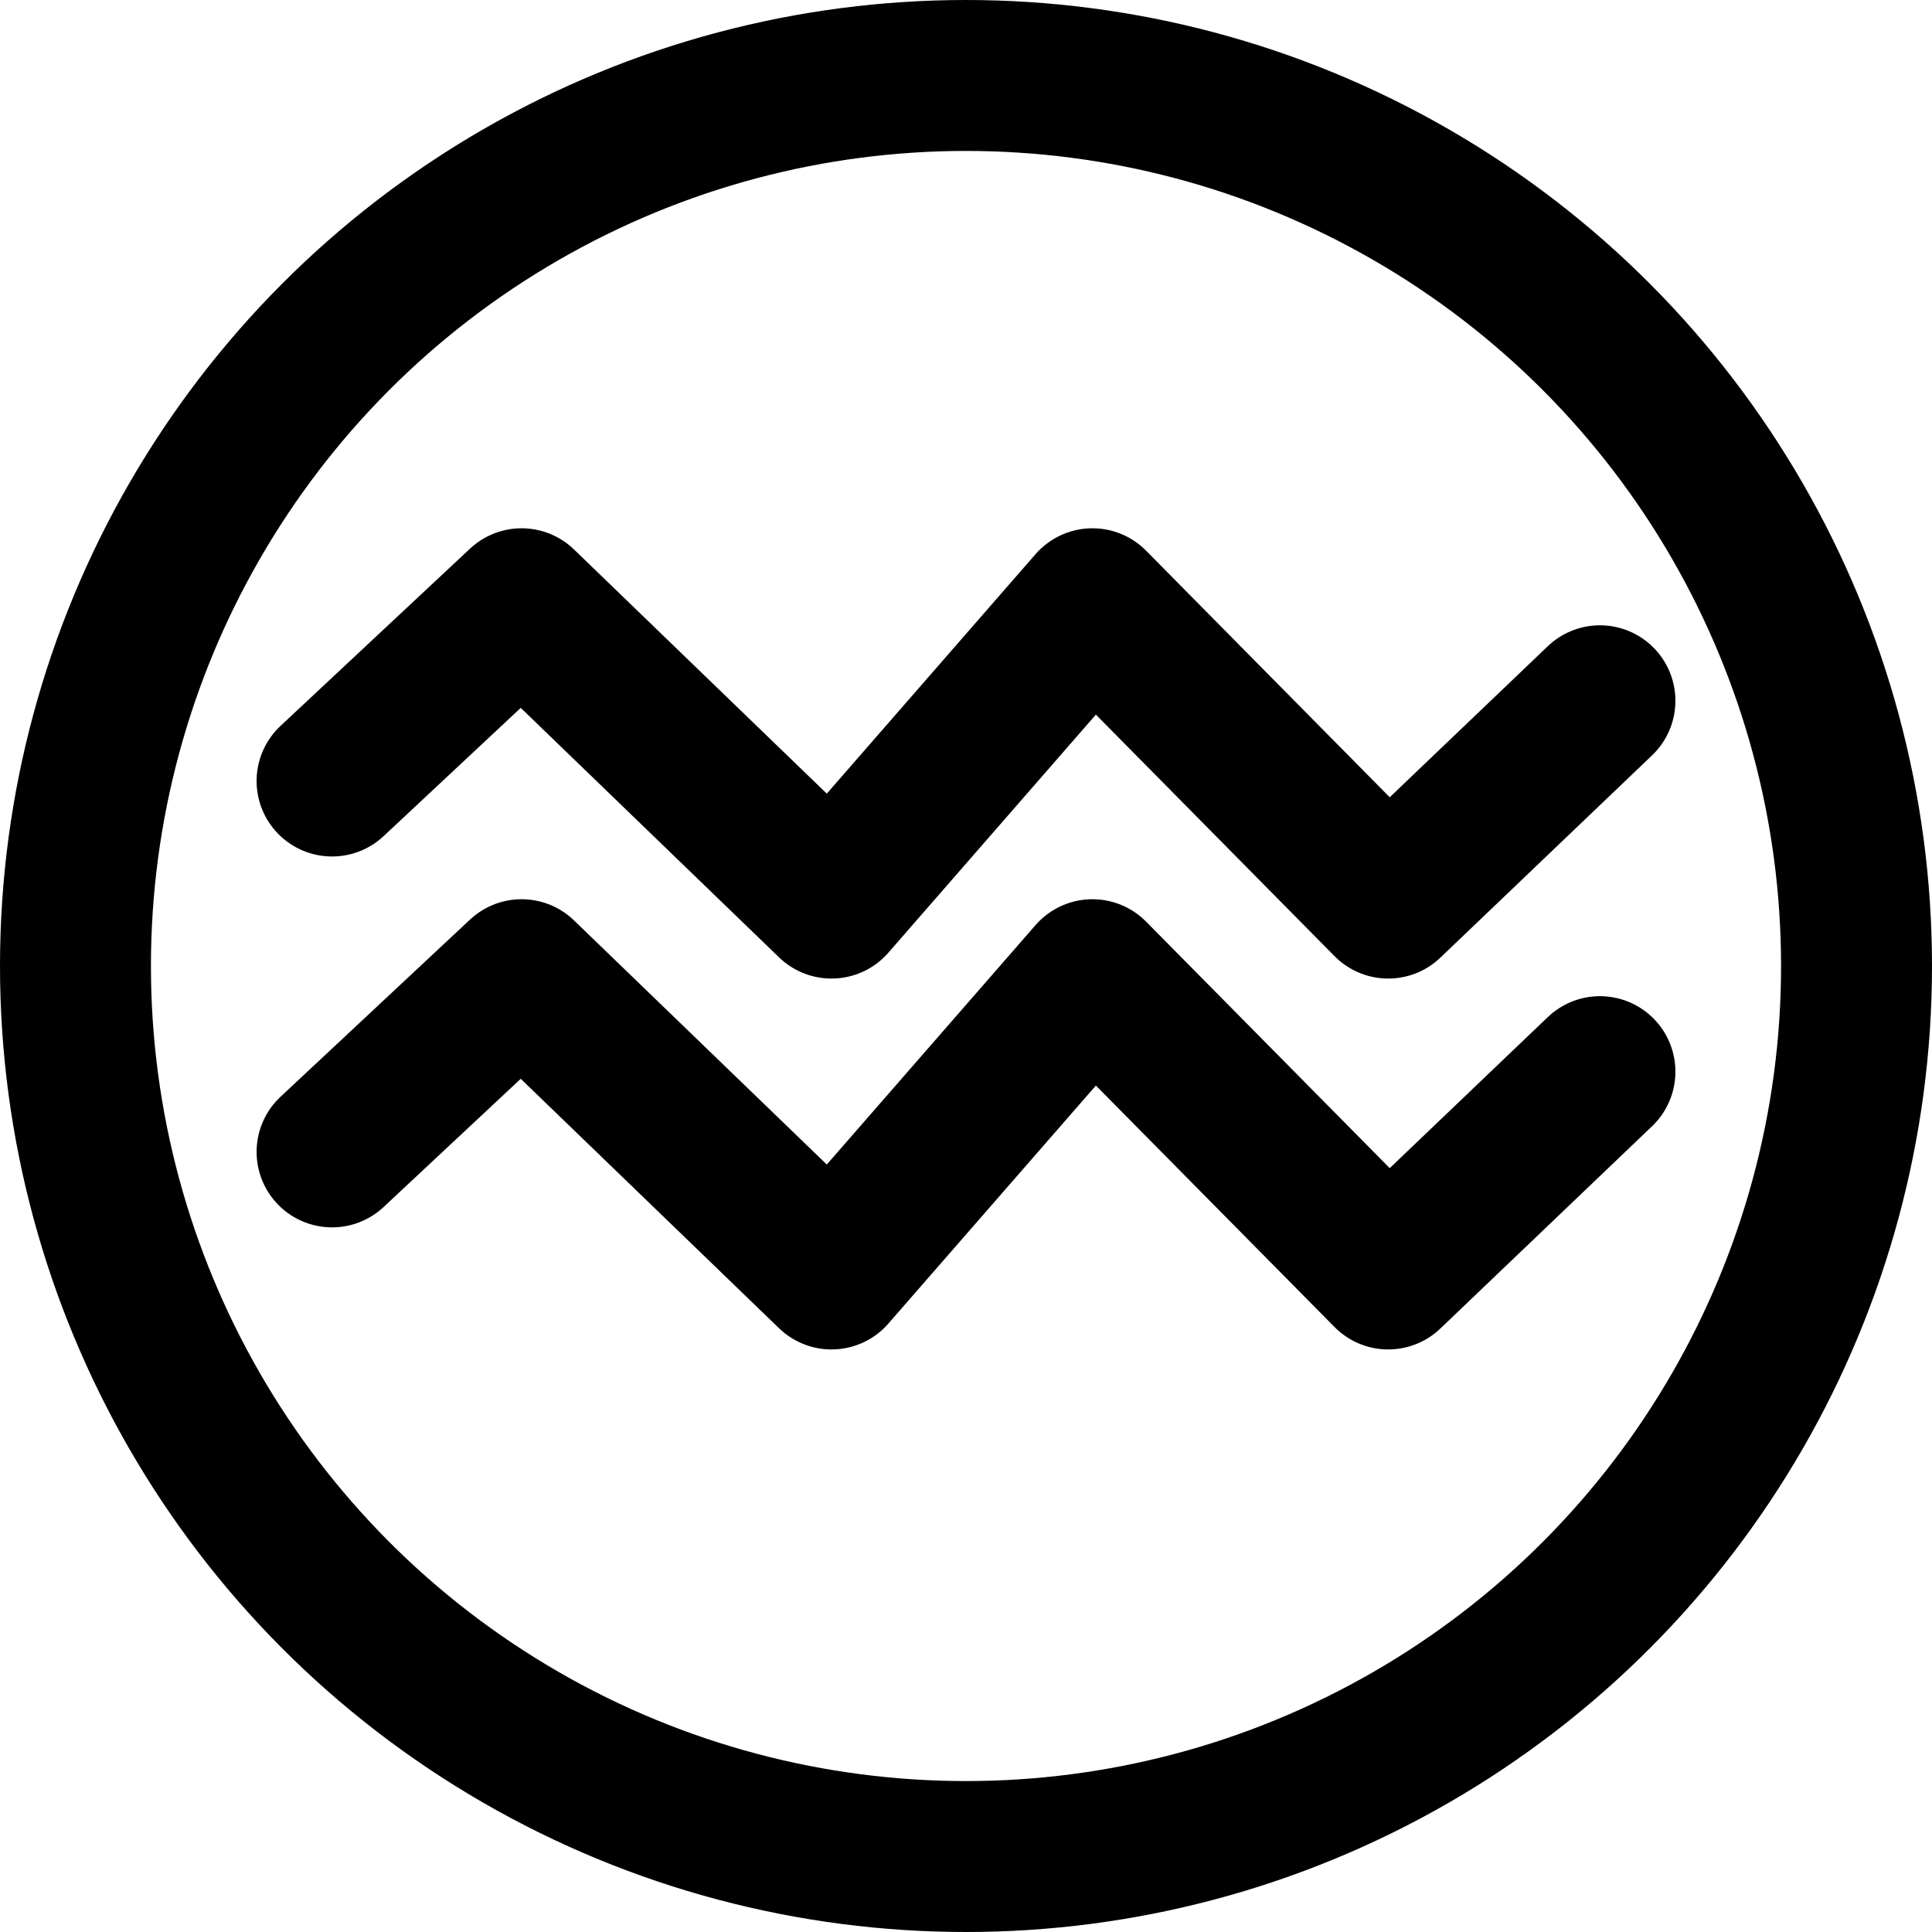 <?xml version="1.0" encoding="UTF-8"?>
<svg width="32px" height="32px" viewBox="0 0 32 32" version="1.1" xmlns="http://www.w3.org/2000/svg" xmlns:xlink="http://www.w3.org/1999/xlink">
    <title>zodiac-aquarius-plain-circle</title>
    <g id="zodiac" stroke="none" stroke-width="1" fill="none" fill-rule="evenodd">
        <g transform="translate(-400, -152)" id="aquarius" stroke="#000000" stroke-width="2.5">
            <g transform="translate(400, 75)">
                <g id="plain" transform="translate(0, 37)">
                    <g id="zodiac-aquarius-plain-circle" transform="translate(0, 40)">
                        <circle id="Oval" cx="16" cy="16" r="14.75"></circle>
                        <path d="M5.5,12.936 L8.639,10 L13.772,14.958 L18.094,10 L22.993,14.958 L26.5,11.607 M5.5,19.079 L8.639,16.144 L13.772,21.101 L18.094,16.144 L22.993,21.101 L26.5,17.75" id="icon" stroke-linecap="round" stroke-linejoin="round"></path>
                    </g>
                </g>
            </g>
        </g>
    </g>
</svg>